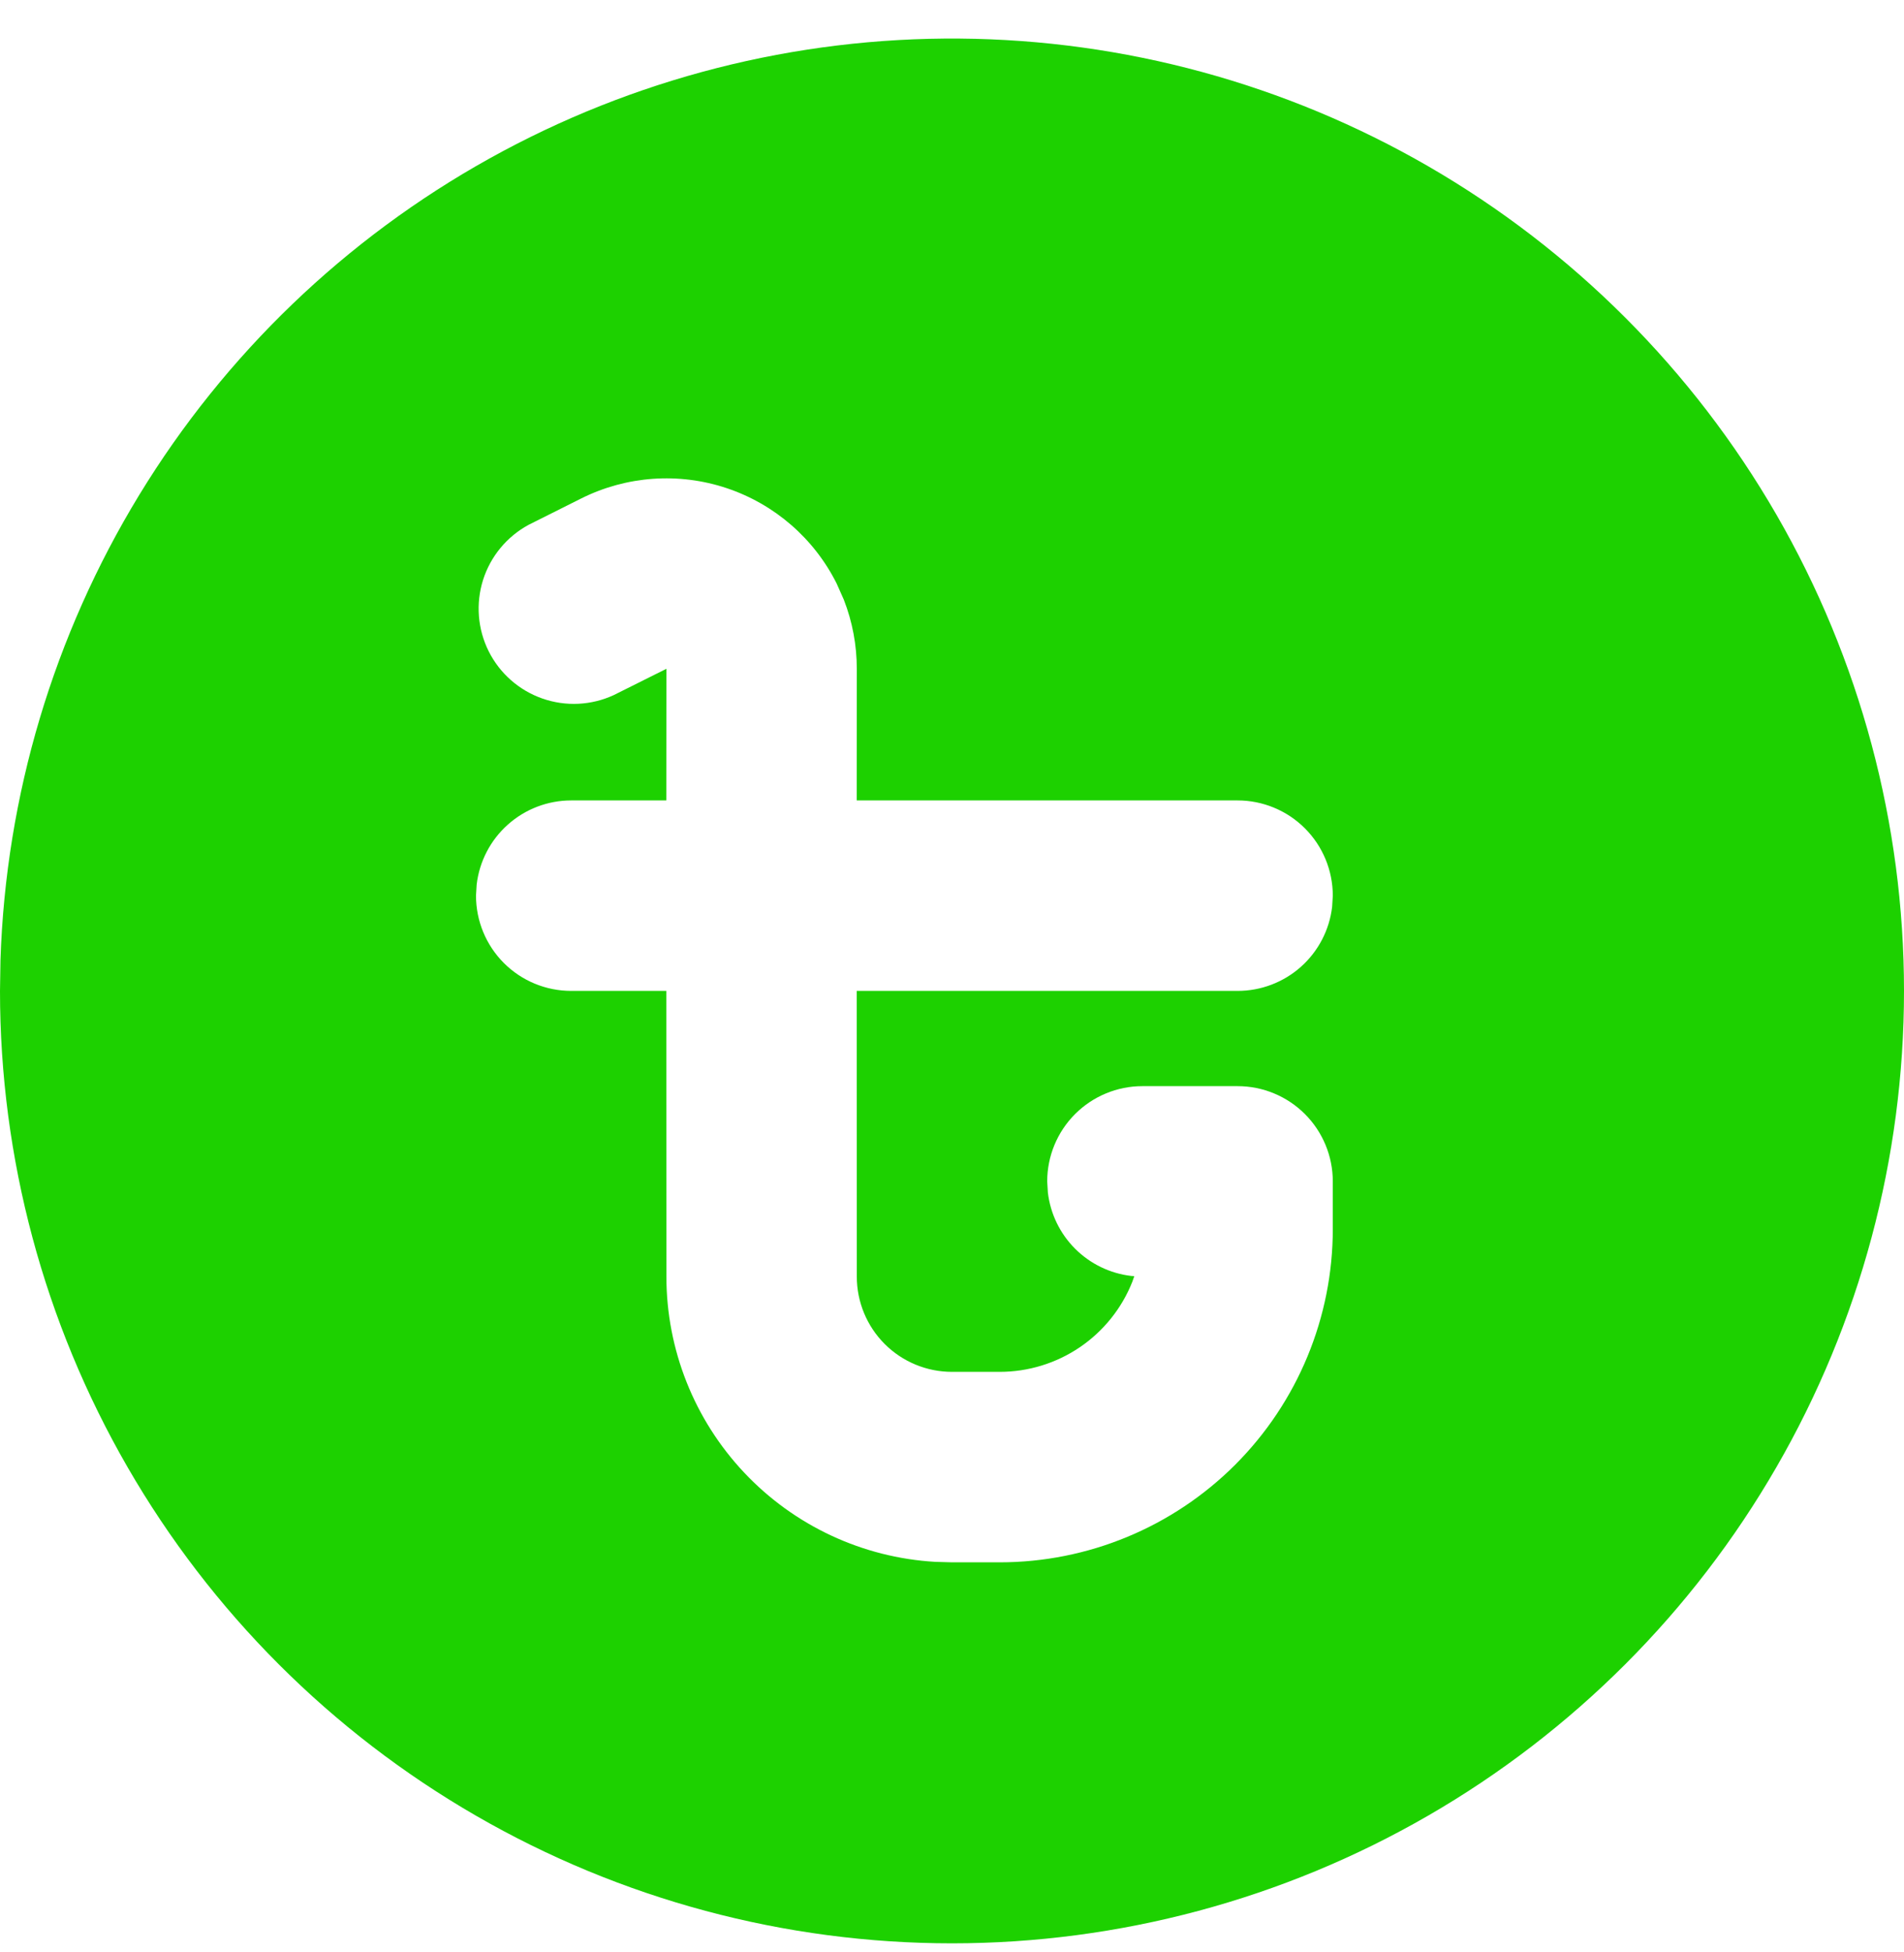 <svg xmlns="http://www.w3.org/2000/svg" width="40" height="41" viewBox="0 0 40 41" fill="none">
  <path d="M30 3.489C33.04 5.245 35.565 7.77 37.321 10.81C39.076 13.85 40 17.299 40 20.81C40 24.321 39.076 27.77 37.32 30.81C35.565 33.85 33.04 36.375 30 38.13C26.959 39.886 23.51 40.81 20 40.81C16.489 40.81 13.04 39.886 10 38.13C6.959 36.375 4.435 33.85 2.679 30.809C0.924 27.769 -8.91793e-05 24.32 6.45537e-09 20.809L0.01 20.161C0.122 16.707 1.127 13.341 2.927 10.391C4.727 7.441 7.261 5.008 10.282 3.329C13.302 1.65 16.706 0.782 20.162 0.81C23.618 0.838 27.007 1.761 30 3.489ZM17.578 12.257C17.104 11.308 16.272 10.587 15.266 10.251C14.259 9.915 13.161 9.993 12.212 10.467L11.106 11.021C10.649 11.268 10.305 11.683 10.148 12.179C9.992 12.674 10.034 13.211 10.266 13.676C10.499 14.141 10.903 14.497 11.394 14.669C11.884 14.841 12.422 14.815 12.894 14.597L14 14.045L13.998 16.809H12C11.51 16.809 11.037 16.989 10.671 17.315C10.305 17.64 10.071 18.089 10.014 18.575L10 18.809C10 19.34 10.211 19.849 10.586 20.224C10.961 20.599 11.47 20.809 12 20.809H13.998L14 26.809C14 28.34 14.585 29.812 15.635 30.926C16.684 32.039 18.12 32.71 19.648 32.799L20 32.809H21C22.857 32.809 24.637 32.072 25.95 30.759C27.262 29.446 28 27.666 28 25.809V24.809C28 24.279 27.789 23.77 27.414 23.395C27.039 23.02 26.53 22.809 26 22.809H24C23.47 22.809 22.961 23.02 22.586 23.395C22.211 23.77 22 24.279 22 24.809L22.014 25.043C22.067 25.49 22.268 25.905 22.586 26.223C22.904 26.541 23.32 26.743 23.766 26.795L23.83 26.799L23.79 26.913C23.569 27.473 23.184 27.953 22.687 28.291C22.189 28.629 21.602 28.809 21 28.809H20C19.47 28.809 18.961 28.599 18.586 28.224C18.211 27.849 18 27.34 18 26.809L17.998 20.809H26C26.49 20.809 26.963 20.629 27.329 20.304C27.695 19.978 27.929 19.53 27.986 19.043L28 18.809C28 18.279 27.789 17.77 27.414 17.395C27.039 17.02 26.53 16.809 26 16.809H17.998L18 14.045C18 13.549 17.908 13.058 17.728 12.595L17.578 12.257Z" fill="#1DD100"/>
</svg>
